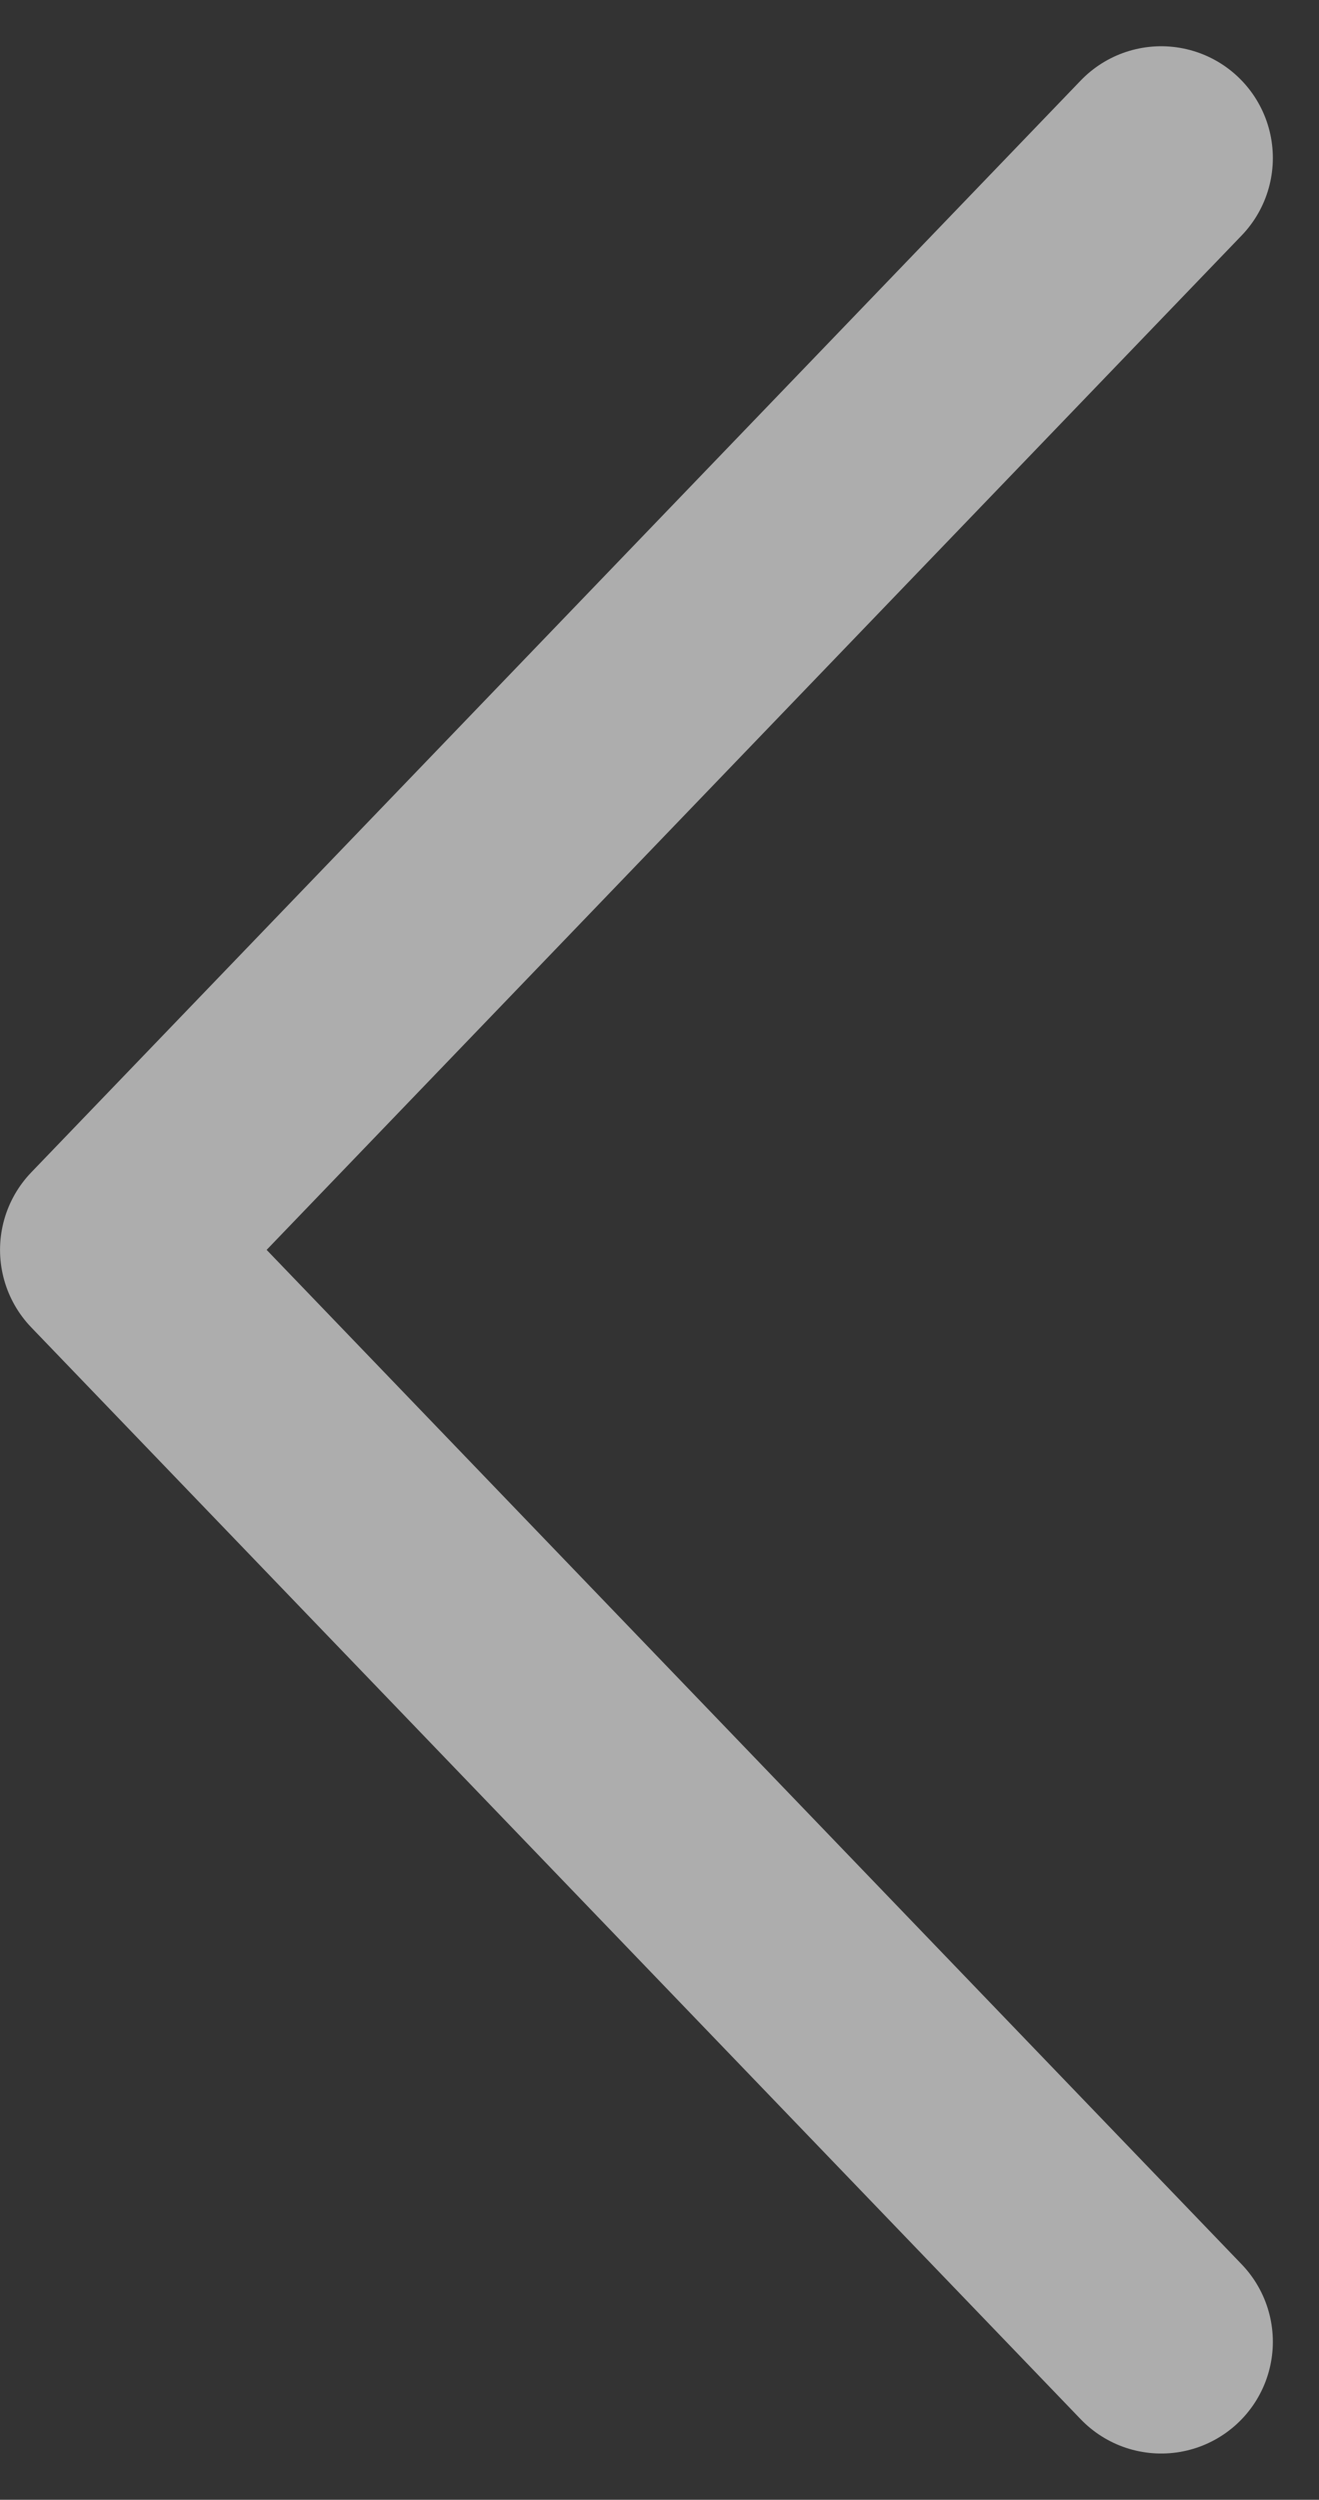 <svg xmlns="http://www.w3.org/2000/svg" width="70.875" height="134.226" viewBox="0 0 70.875 134.226">
  <rect x="0" y="0" width="70.875" height="134.226" fill="#333333" stroke="none"/>
  <path id="next2" d="M10742.2,8110.555l-56.393-58.63,56.393-58.629" transform="translate(-10679.805 -7984.813)" fill="none" stroke="#fff" stroke-linecap="round" stroke-linejoin="round" stroke-width="12" opacity="0.6"/>
</svg>
